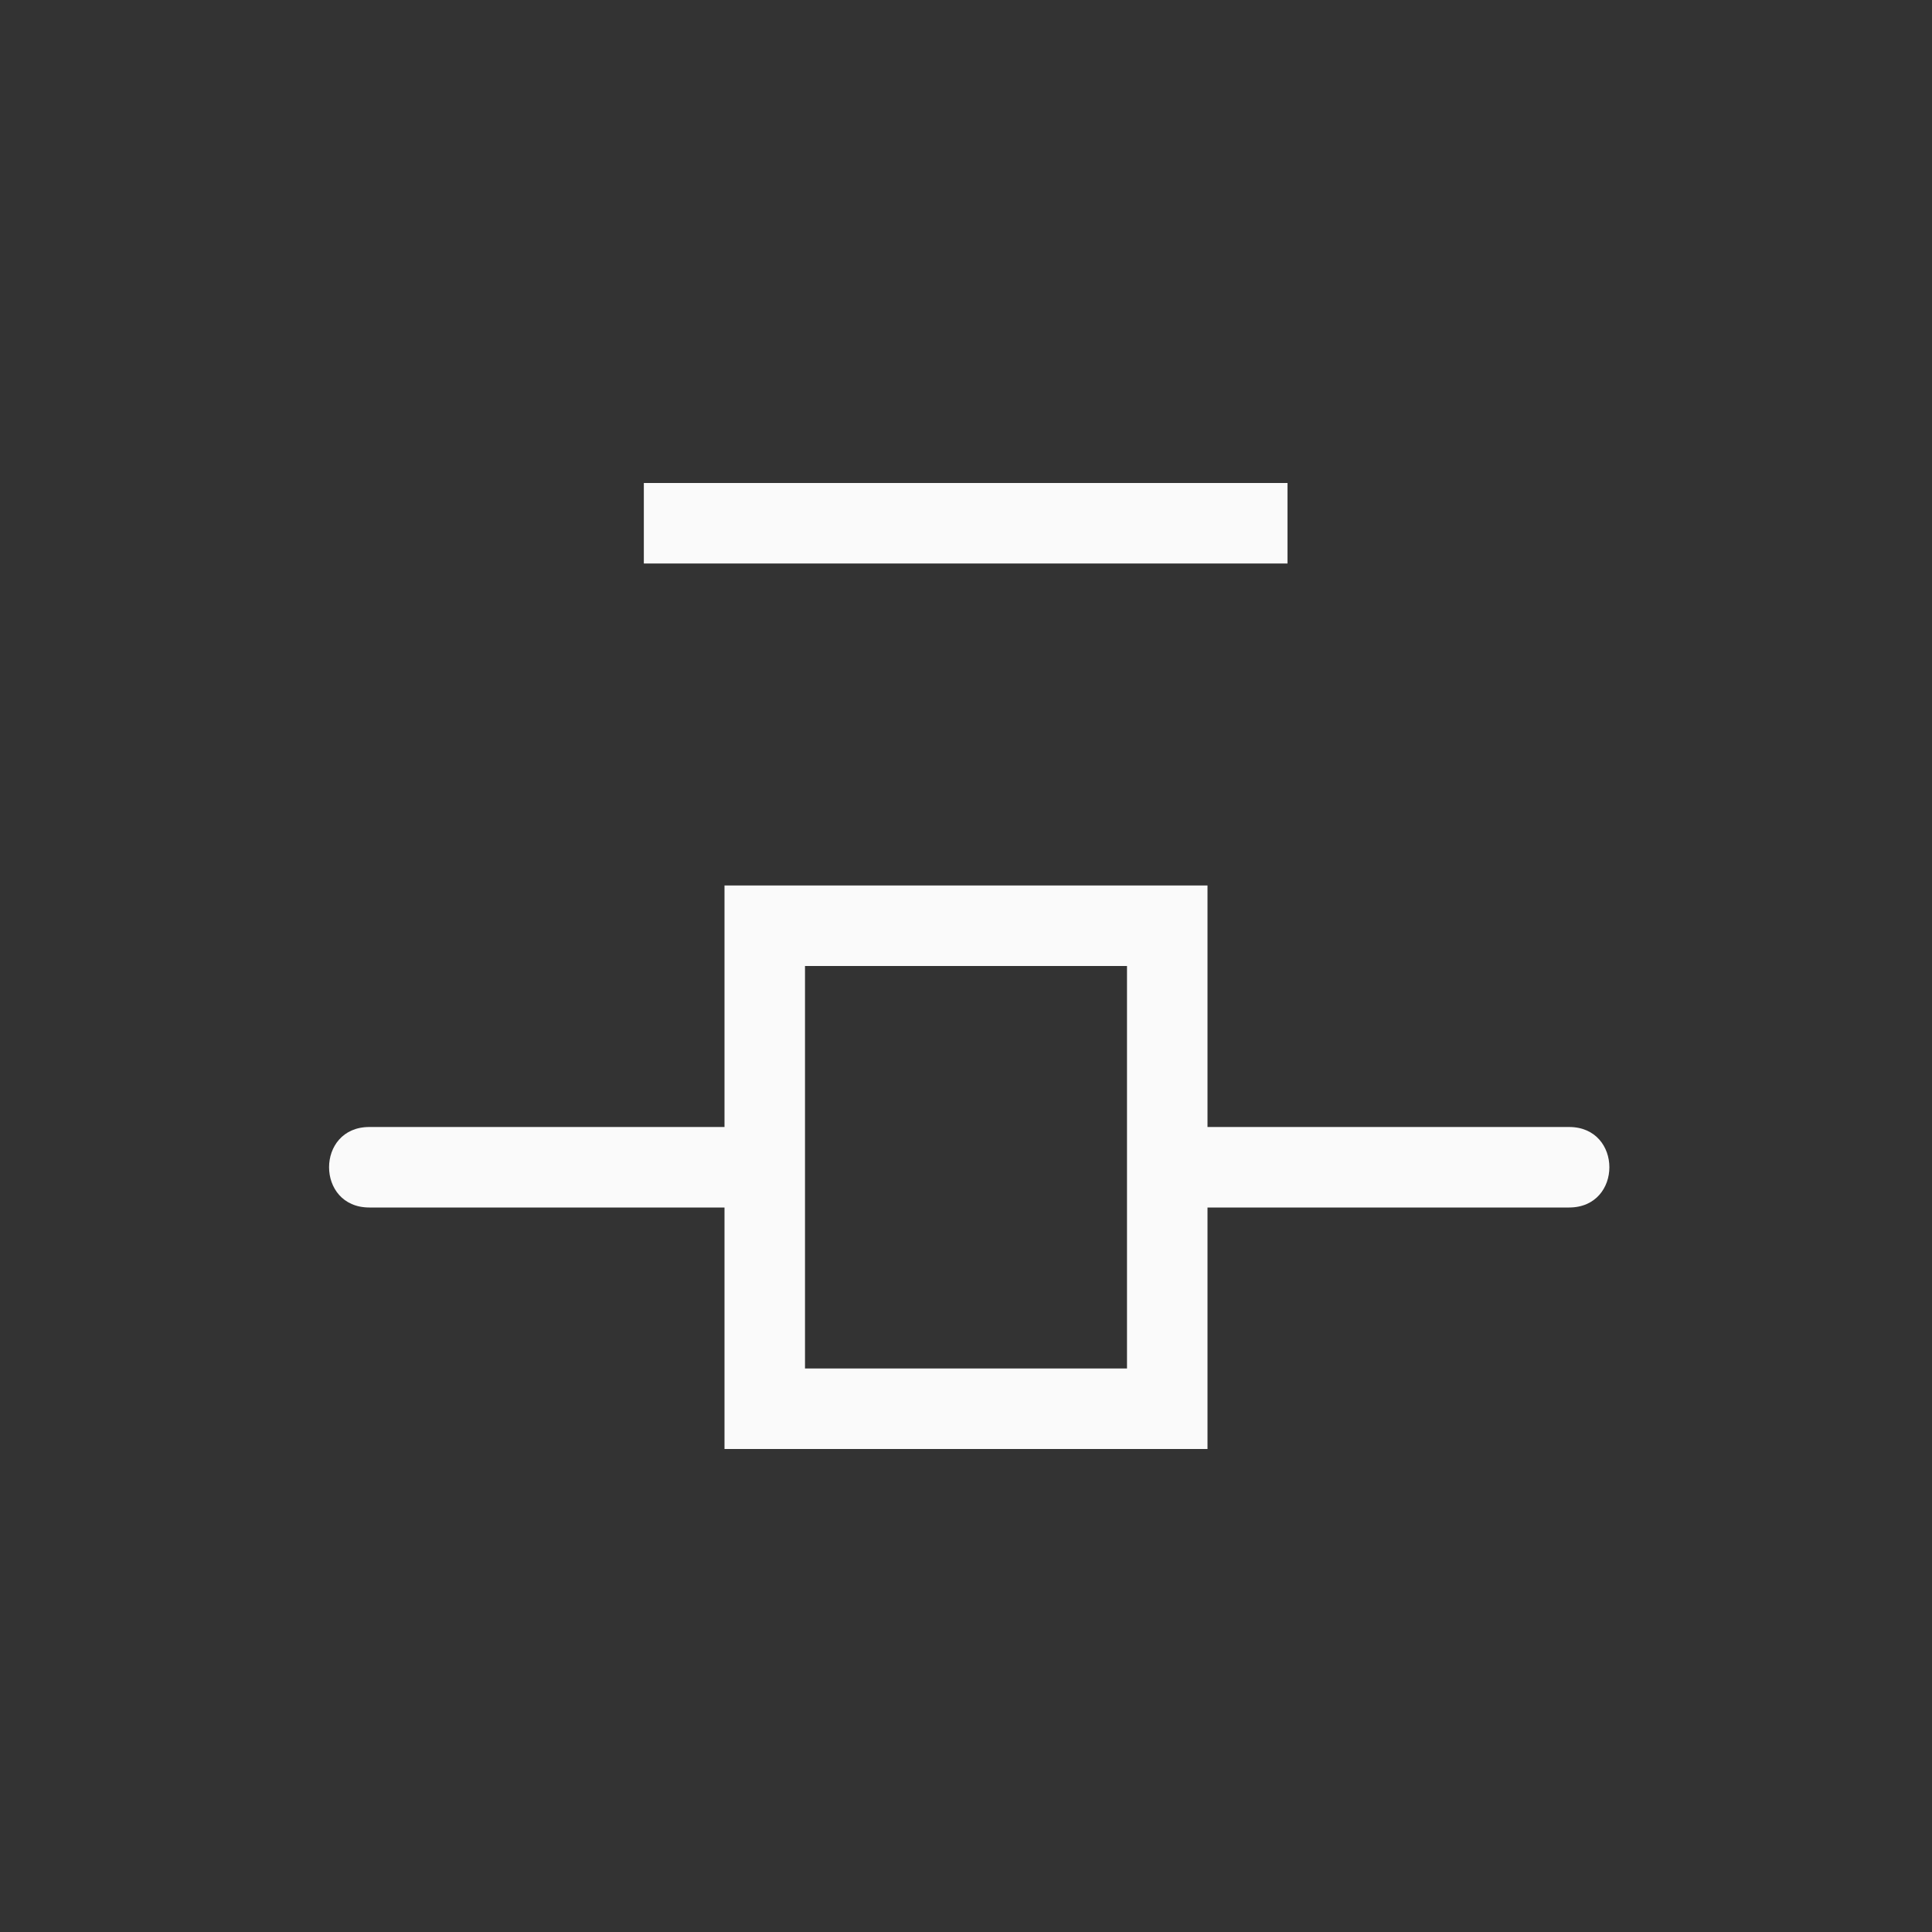<svg xmlns="http://www.w3.org/2000/svg" width="24" height="24" viewBox="0 0 24 24">
  <rect x="0" y="0" width="24" height="24" fill="#333333" stroke="none"/>
  <g fill="none" fill-rule="evenodd">
    <polygon fill="#fafafa" fill-rule="nonzero" points="7.998 6 7.998 7 15.994 7 15.994 6"/>
    <path fill="#fafafa" fill-rule="nonzero" d="M15,11 L15,14 L19.492,14 C20.159,14 20.159,15 19.492,15 L19.492,15 L15,15 L15,18 L9,18 L9,15 L4.588,15 C3.921,15 3.921,14 4.588,14 L4.588,14 L9,14 L9,11 L15,11 Z M14,12 L10,12 L10,17 L14,17 L14,12 Z"/>
  </g>
</svg>
